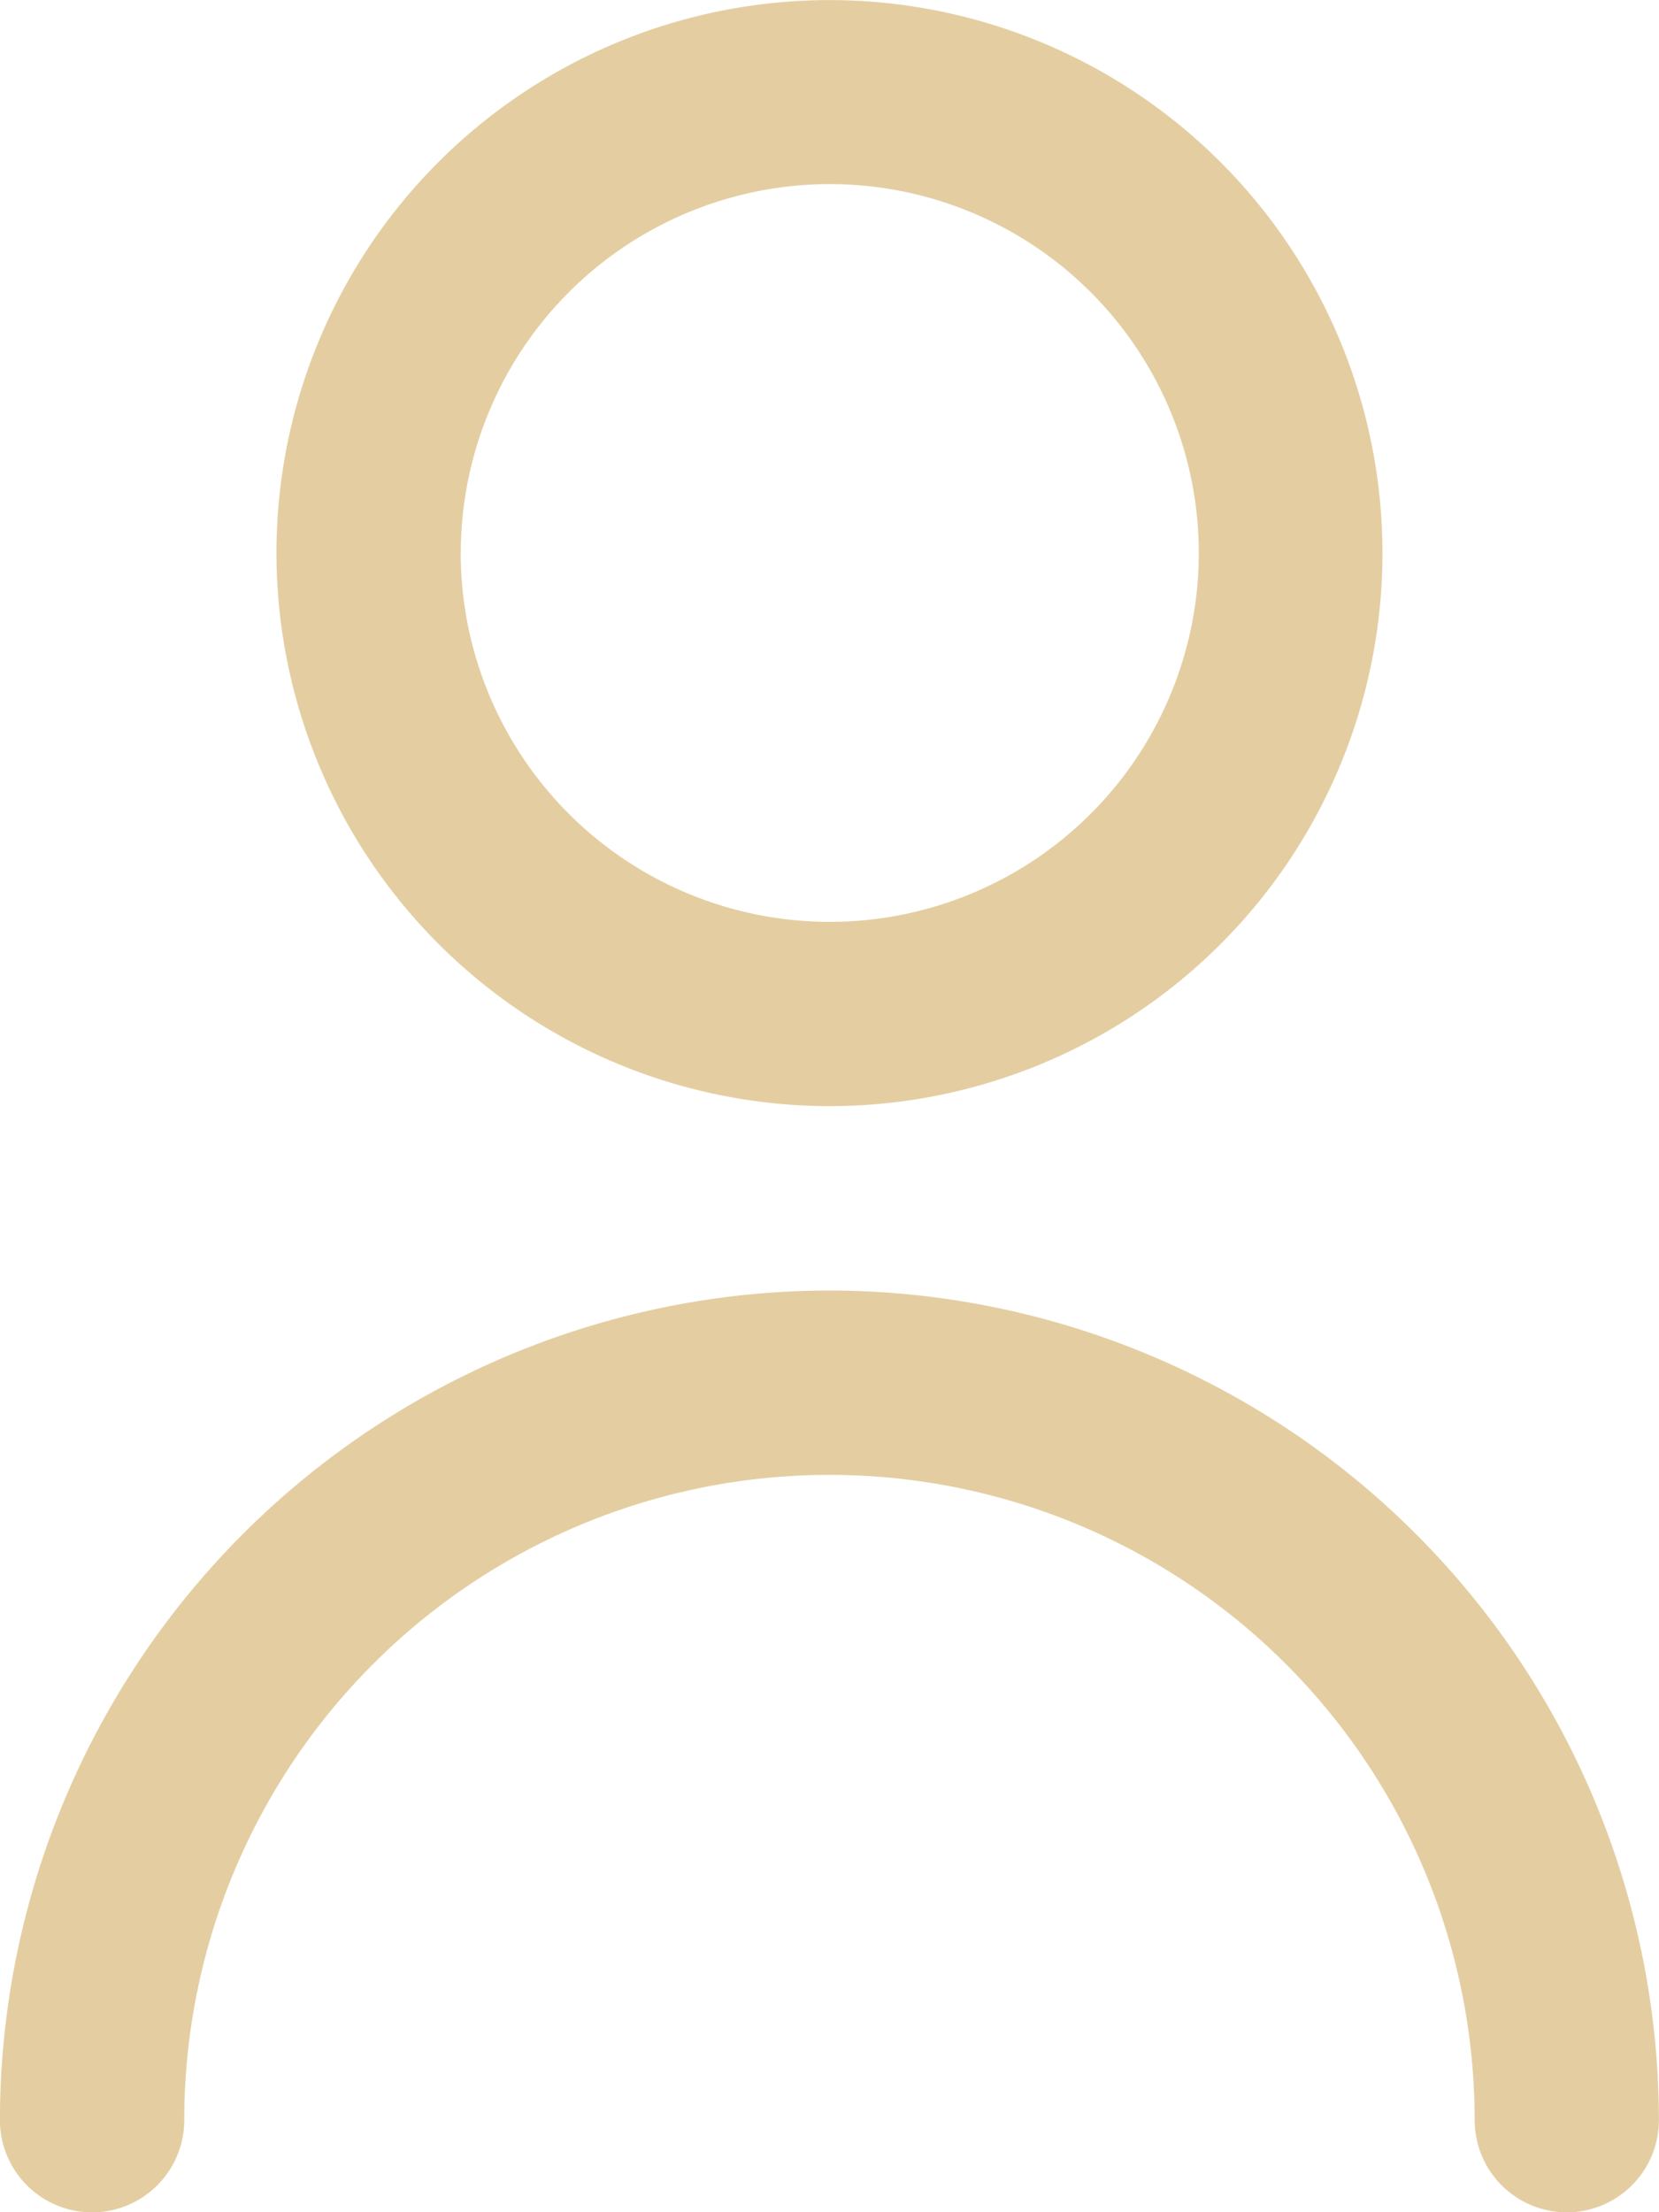 <svg xmlns="http://www.w3.org/2000/svg" width="19.33" height="25.774" viewBox="0 0 19.33 25.774">
  <path id="Trazado_13678" data-name="Trazado 13678" d="M-2571.818,15582.7a7.517,7.517,0,0,0-7.517-7.518,7.518,7.518,0,0,0-7.518,7.518,1.075,1.075,0,0,1-1.074,1.074,1.075,1.075,0,0,1-1.074-1.074,9.676,9.676,0,0,1,9.666-9.666,9.676,9.676,0,0,1,9.664,9.666,1.075,1.075,0,0,1-1.074,1.074A1.075,1.075,0,0,1-2571.818,15582.7Zm-13.961-18.256a6.444,6.444,0,0,1,6.444-6.444,6.444,6.444,0,0,1,6.443,6.444,6.443,6.443,0,0,1-6.443,6.442A6.45,6.45,0,0,1-2585.779,15564.443Zm2.147,0a4.3,4.3,0,0,0,4.3,4.295,4.3,4.3,0,0,0,4.3-4.295,4.3,4.3,0,0,0-4.3-4.3A4.3,4.3,0,0,0-2583.631,15564.443Z" transform="translate(2589 -15557.999)" fill="#e4cea1"/>
</svg>
